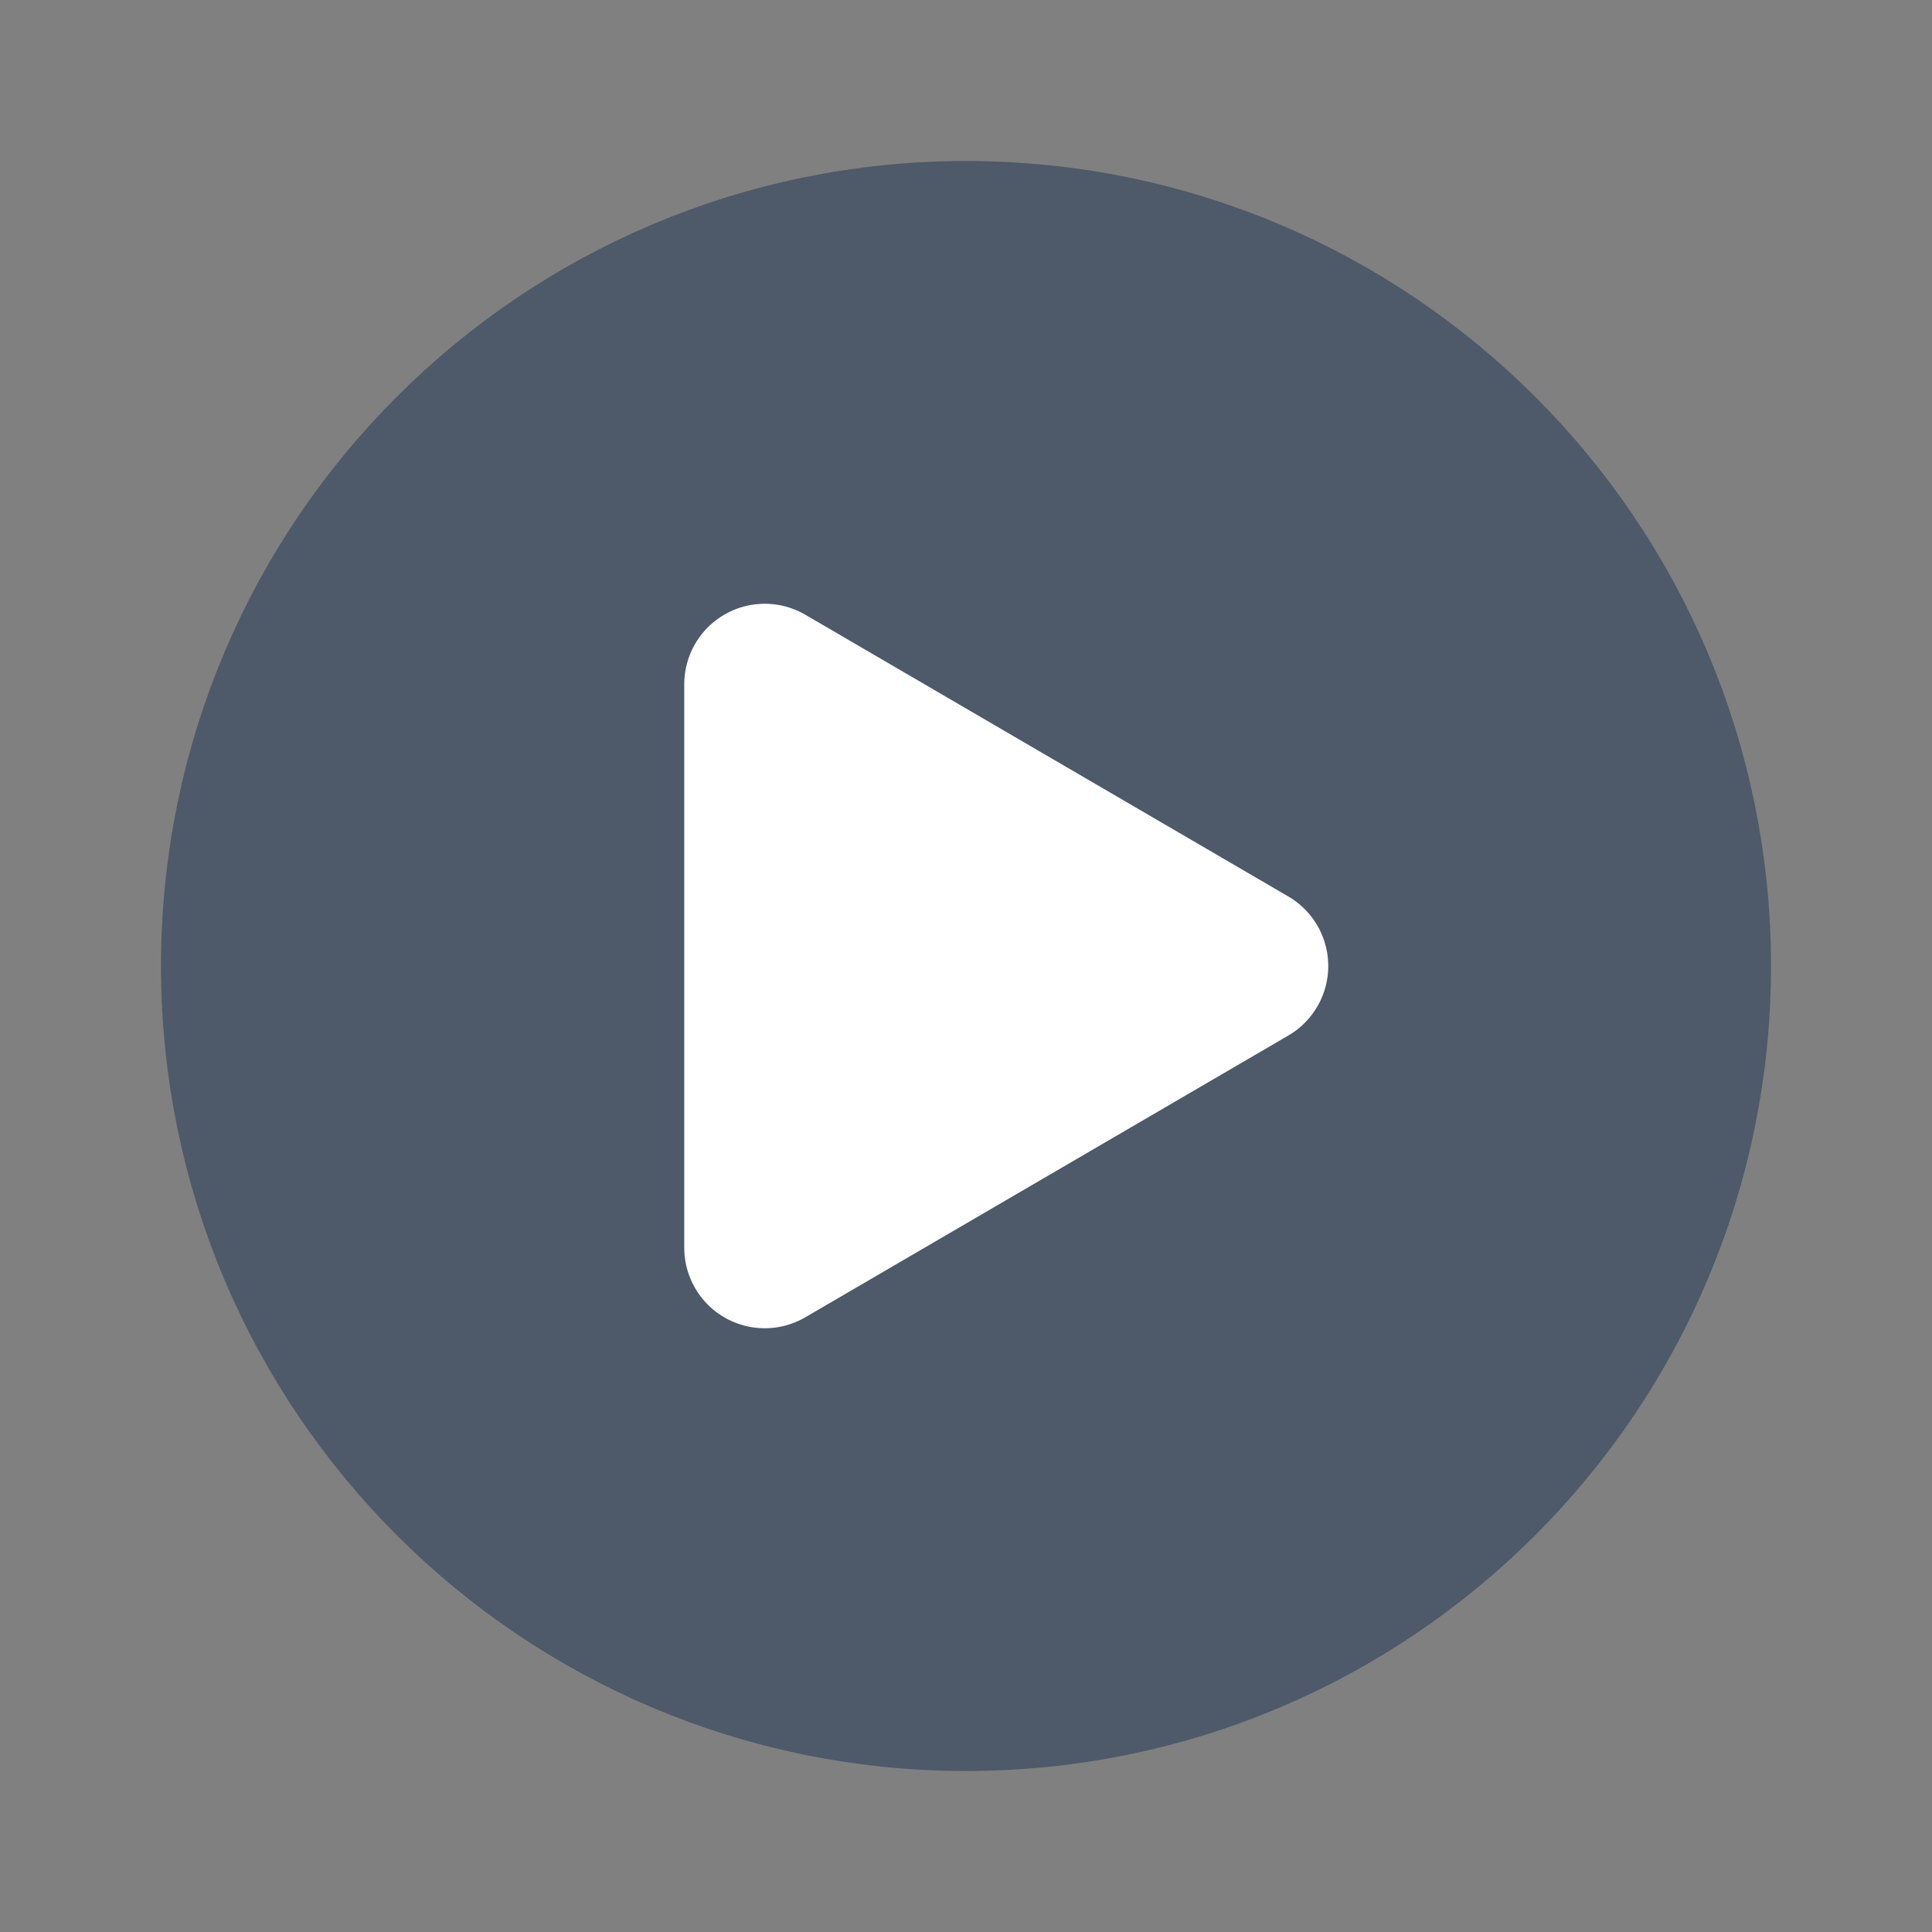 <svg width="24" height="24" viewBox="0 0 48 48" fill="none"><rect x="0" y="0" width="48" height="48" fill="#808080" stroke="none"/><path d="M24 42c9.941 0 18-8.059 18-18S33.941 6 24 6 6 14.059 6 24s8.059 18 18 18z" fill="#4E5969" stroke="#4E5969" stroke-width="4"/><path d="M19 17v14l12-7-12-7z" fill="#fff" stroke="#fff" stroke-width="4" stroke-linejoin="round"/></svg>